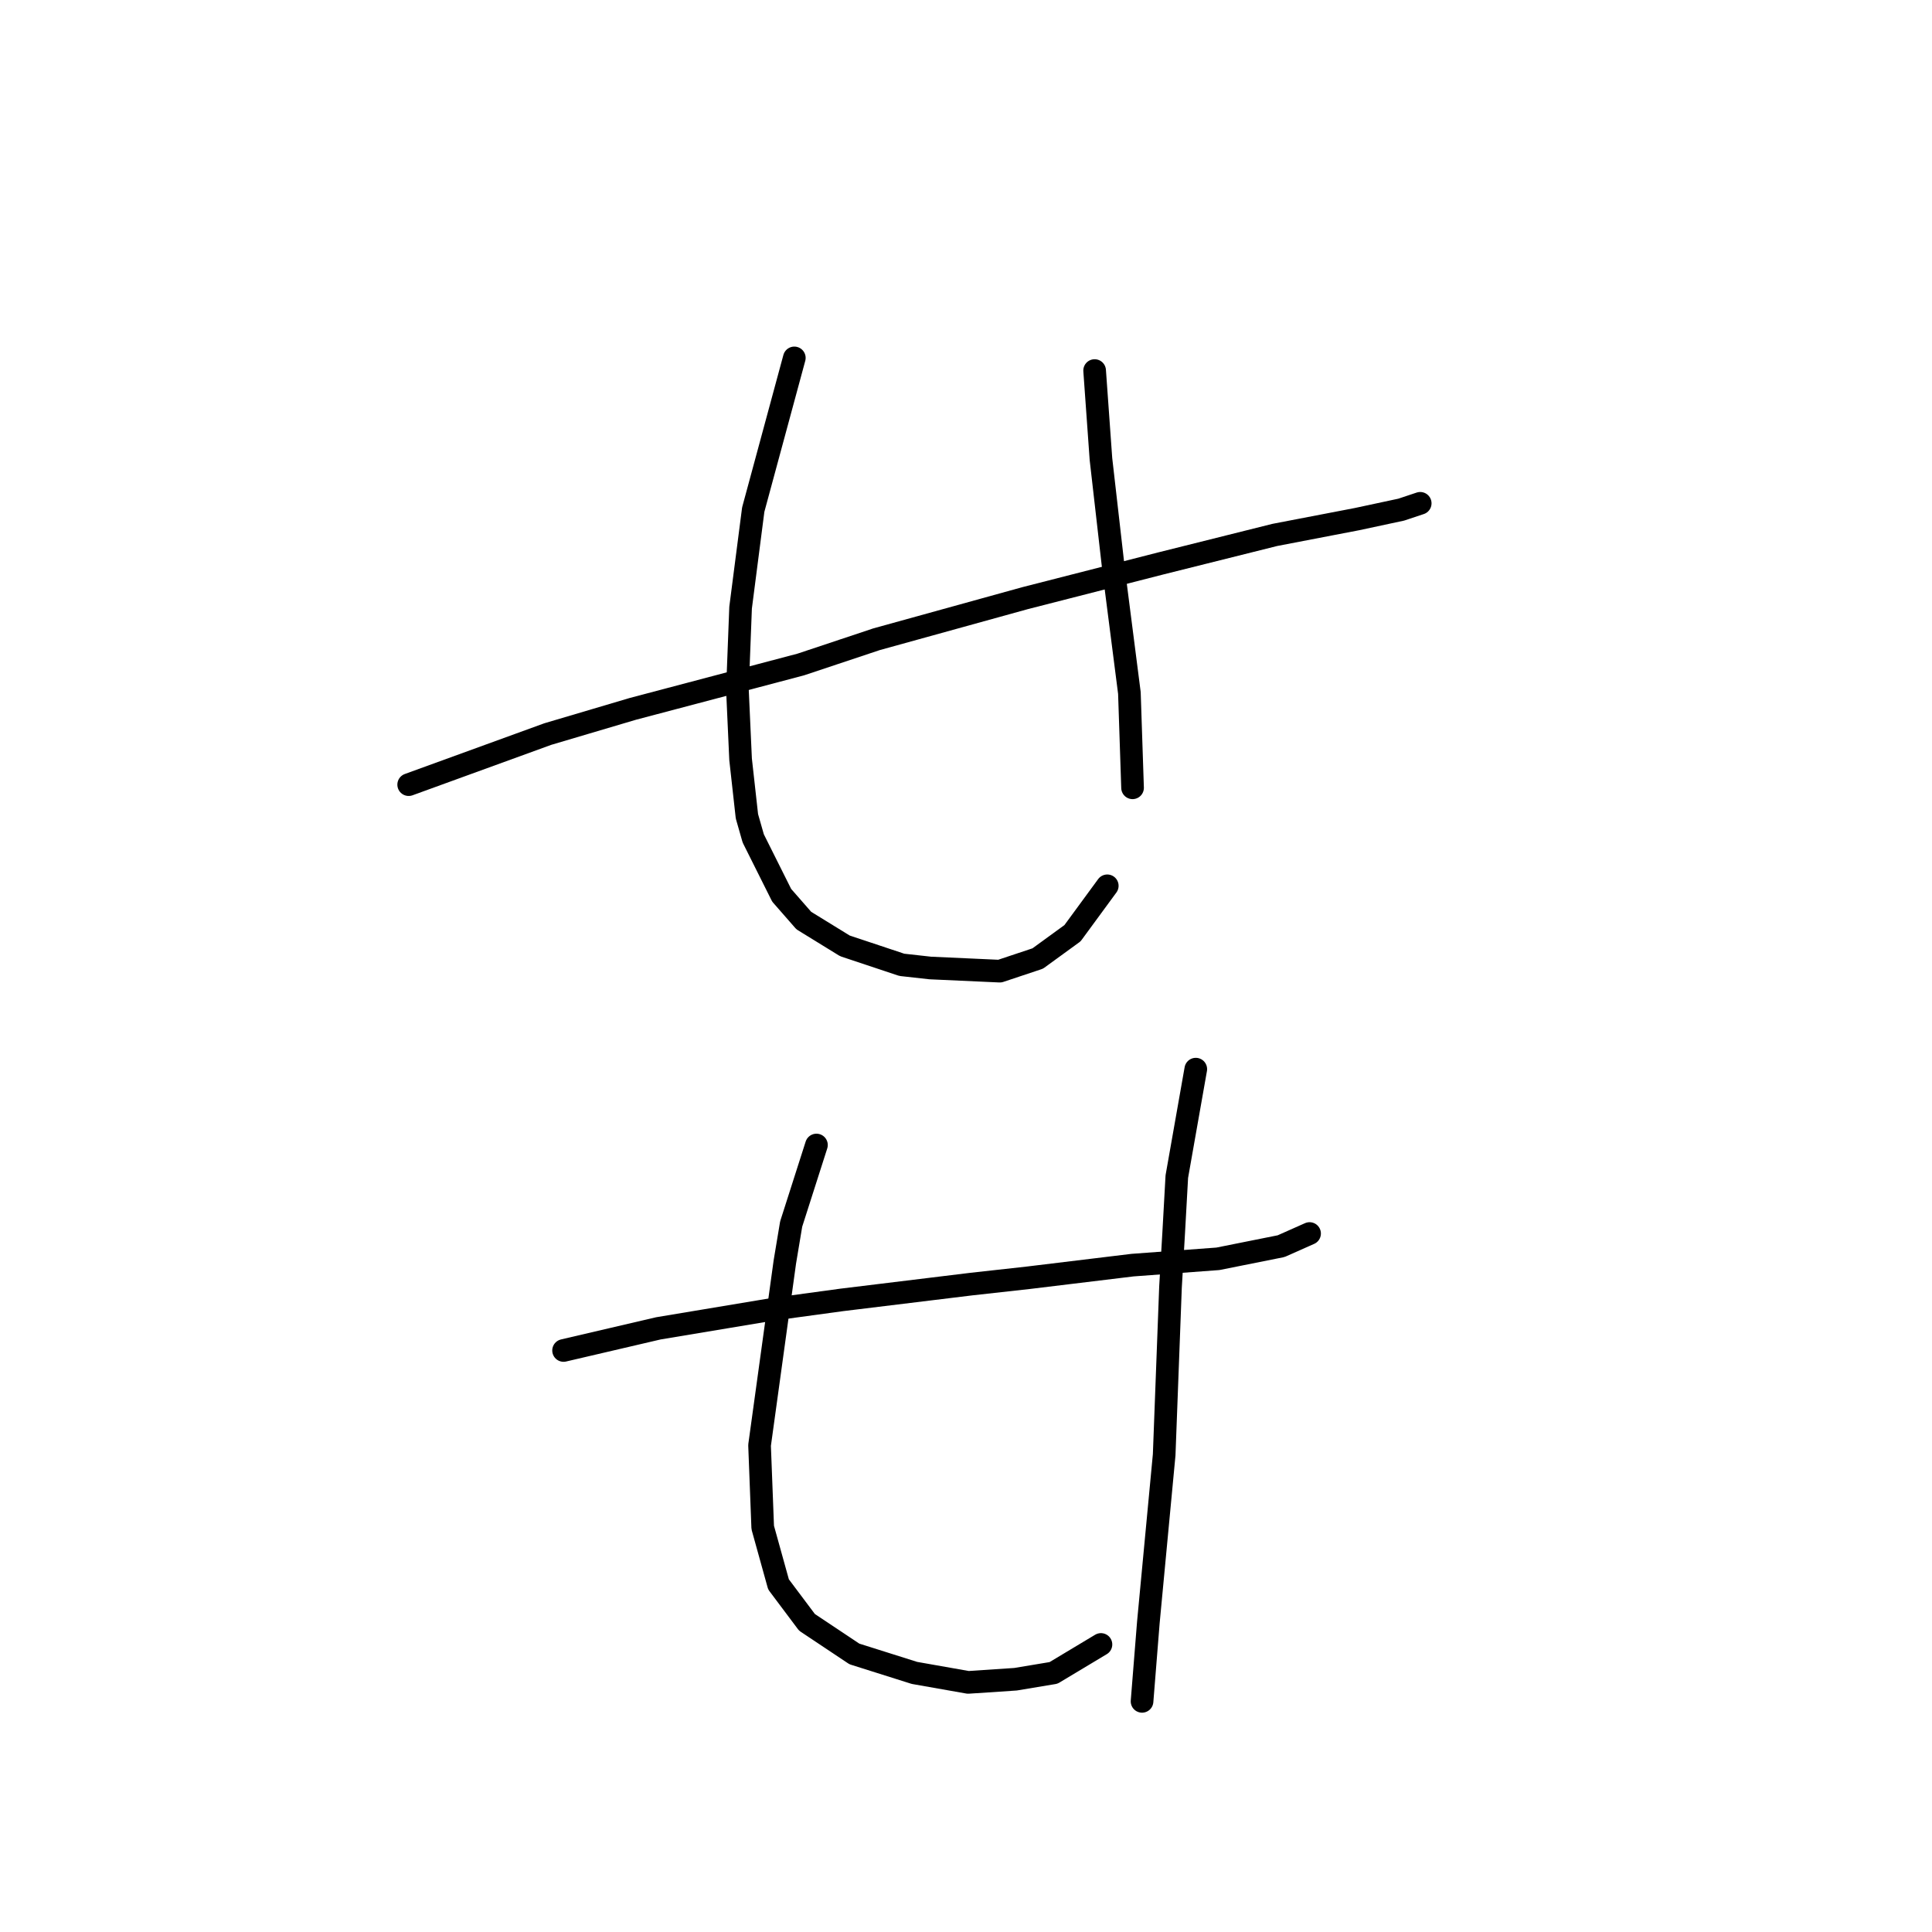 <?xml version="1.0" standalone="no"?>
    <svg width="256" height="256" xmlns="http://www.w3.org/2000/svg" version="1.1">
    <polyline stroke="black" stroke-width="3" stroke-linecap="round" fill="transparent" stroke-linejoin="round" points="54.152 103.97 72.582 97.268 83.891 93.918 106.09 88.054 116.143 84.703 135.829 79.258 153.84 74.65 168.919 70.88 179.809 68.786 185.673 67.53 188.186 66.692 188.186 66.692 " />
        <polyline stroke="black" stroke-width="3" stroke-linecap="round" fill="transparent" stroke-linejoin="round" points="105.252 47.425 99.807 67.53 98.132 80.514 97.713 91.404 98.132 100.619 98.97 108.159 99.807 111.091 103.577 118.63 106.509 121.981 111.954 125.332 119.494 127.845 123.263 128.264 132.478 128.683 137.504 127.007 142.112 123.656 146.719 117.374 146.719 117.374 " />
        <polyline stroke="black" stroke-width="3" stroke-linecap="round" fill="transparent" stroke-linejoin="round" points="145.044 49.1 145.882 60.828 147.557 75.488 149.651 91.823 150.07 104.389 150.07 104.389 " />
        <polyline stroke="black" stroke-width="3" stroke-linecap="round" fill="transparent" stroke-linejoin="round" points="74.676 178.945 87.242 176.013 102.32 173.5 111.535 172.244 128.708 170.149 136.248 169.312 150.07 167.636 161.379 166.799 169.756 165.123 173.526 163.448 173.526 163.448 " />
        <polyline stroke="black" stroke-width="3" stroke-linecap="round" fill="transparent" stroke-linejoin="round" points="108.184 151.72 104.834 162.191 103.996 167.217 100.645 191.511 101.064 202.401 103.158 209.941 106.928 214.967 113.211 219.156 121.169 221.669 128.29 222.925 134.572 222.506 139.599 221.669 145.882 217.899 145.882 217.899 " />
        <polyline stroke="black" stroke-width="3" stroke-linecap="round" fill="transparent" stroke-linejoin="round" points="158.447 141.667 155.934 155.908 155.515 163.448 155.096 170.568 154.259 192.768 152.164 214.967 151.327 225.438 151.327 225.438 " />
        </svg>